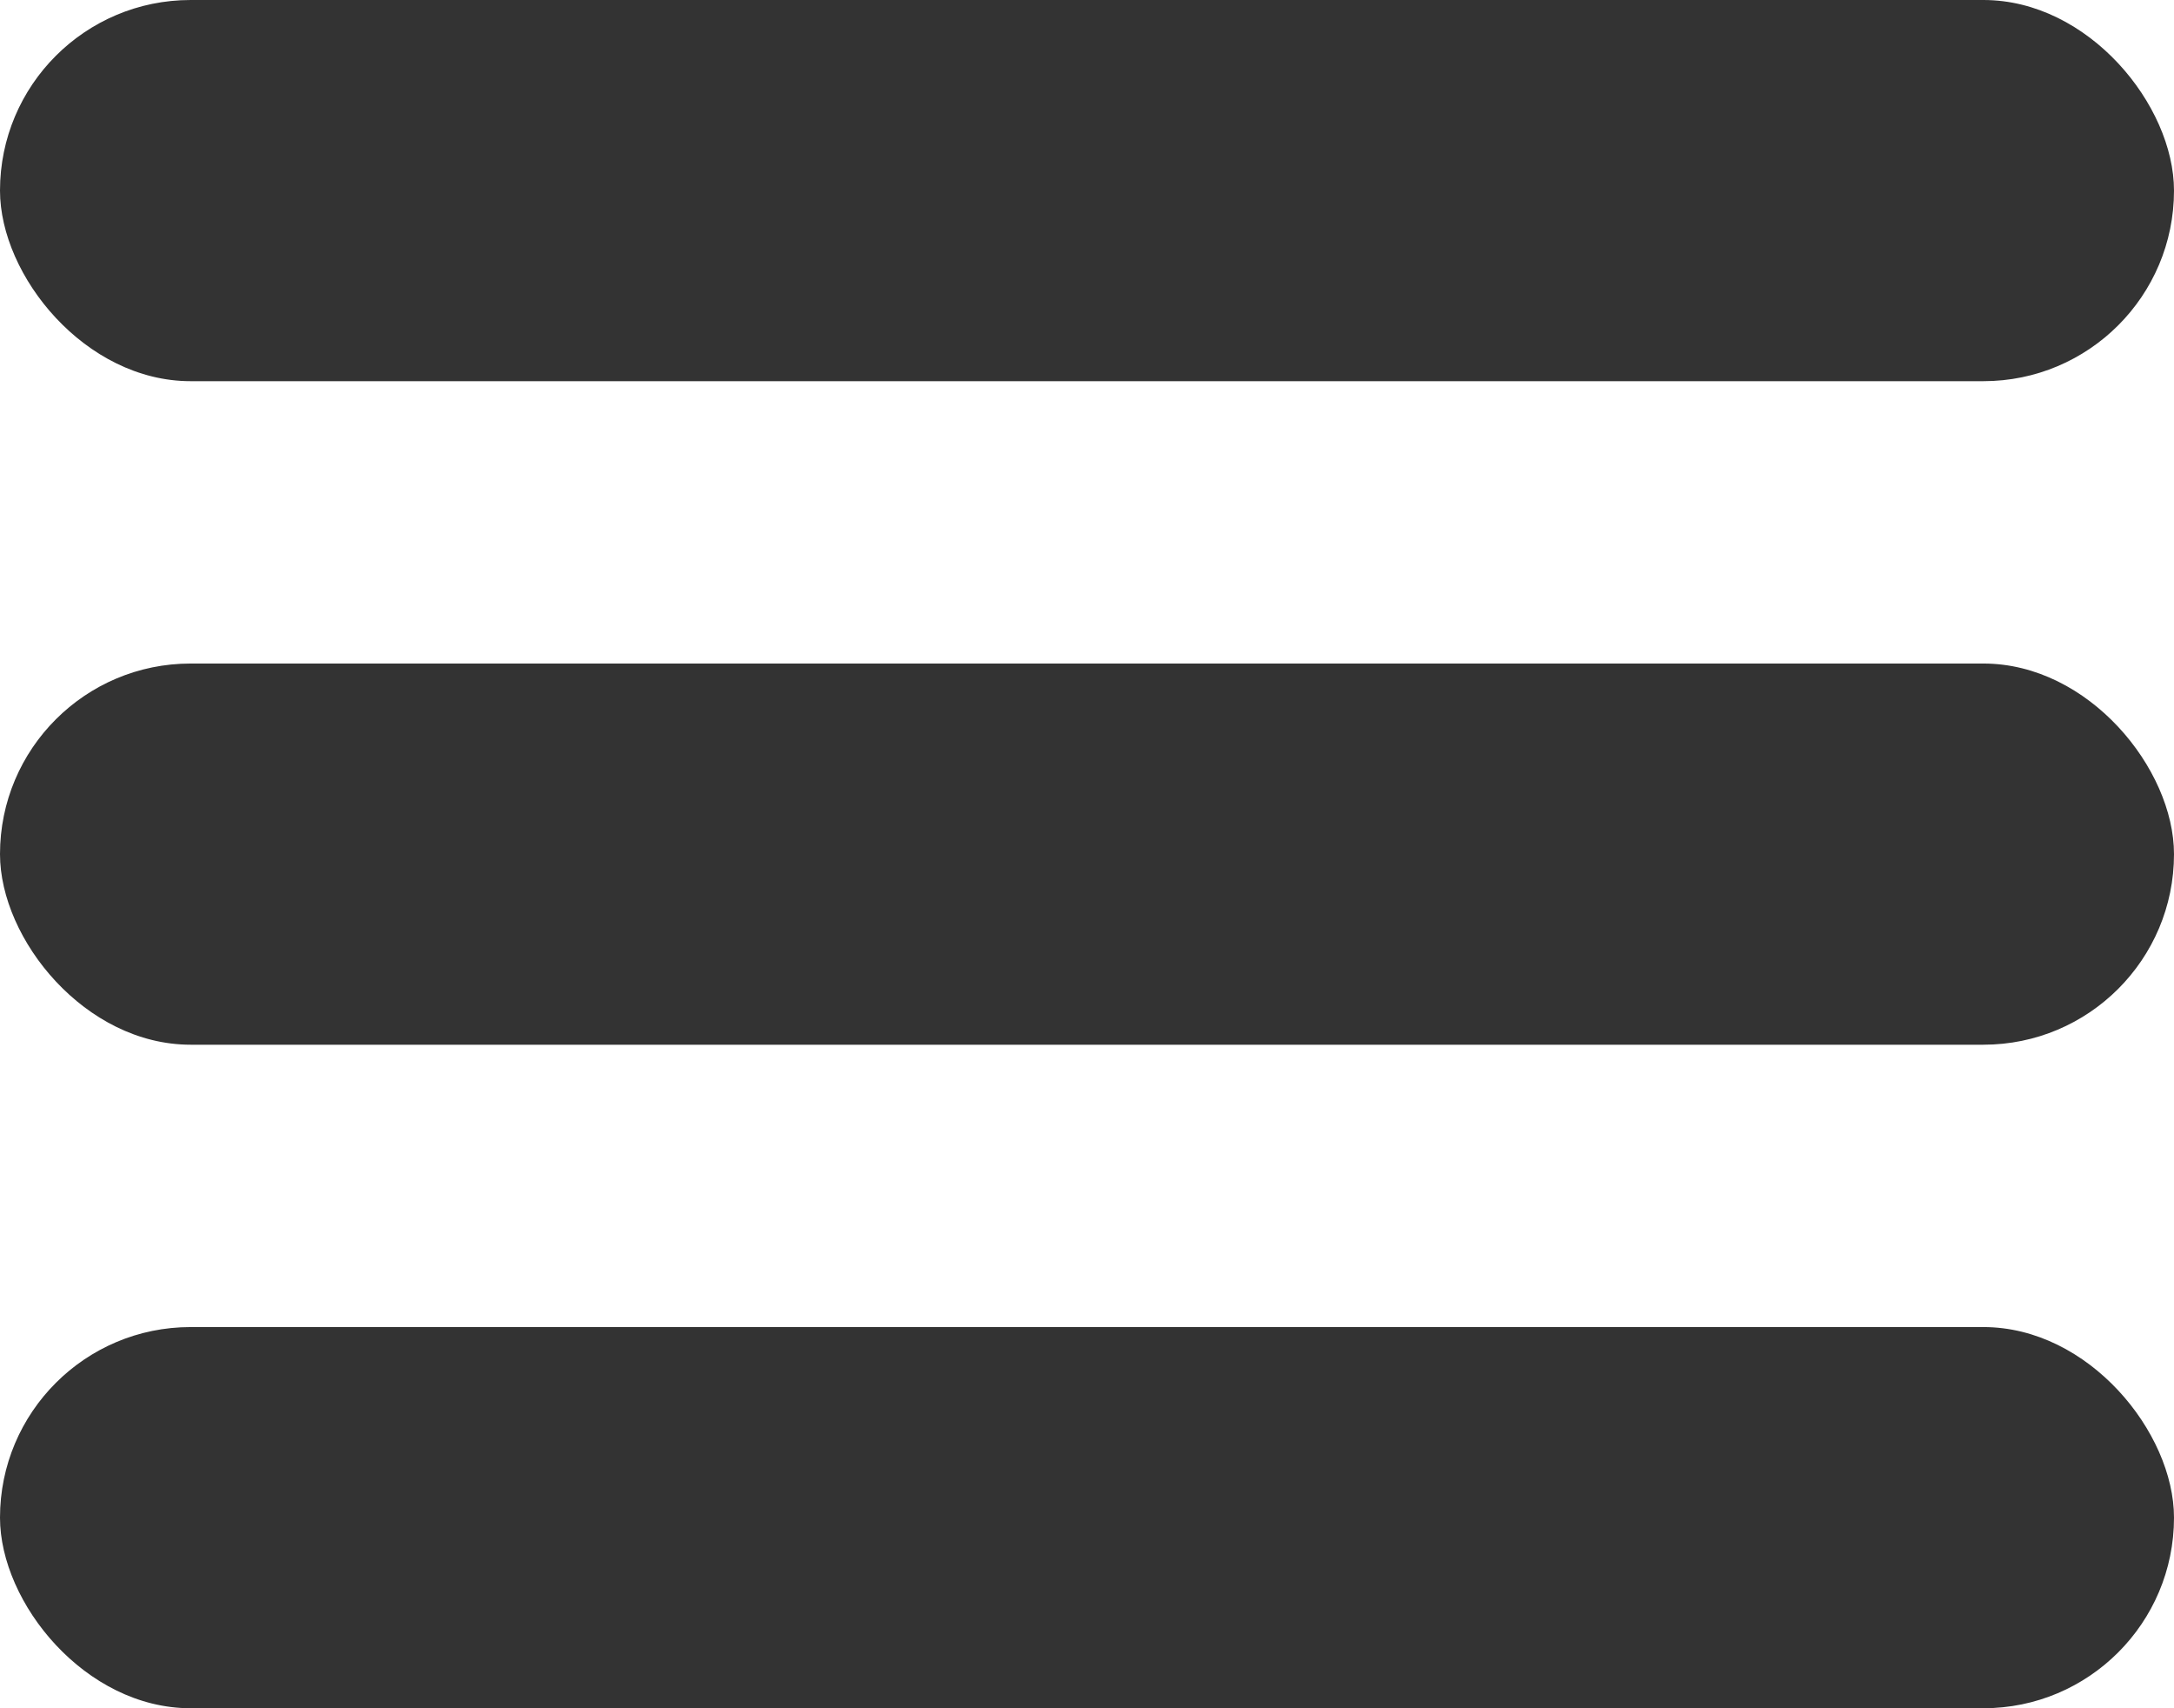 <svg xmlns="http://www.w3.org/2000/svg" width="154" height="121" viewBox="0 0 154 121">
  <g id="Group_2" data-name="Group 2" transform="translate(-516 -53)">
    <rect id="Rectangle_3" data-name="Rectangle 3" width="154" height="27" rx="13.5" transform="translate(516 53)" fill="#333"/>
    <rect id="Rectangle_4" data-name="Rectangle 4" width="154" height="27" rx="13.5" transform="translate(516 100)" fill="#333"/>
    <rect id="Rectangle_5" data-name="Rectangle 5" width="154" height="27" rx="13.5" transform="translate(516 147)" fill="#333"/>
  </g>
</svg>
